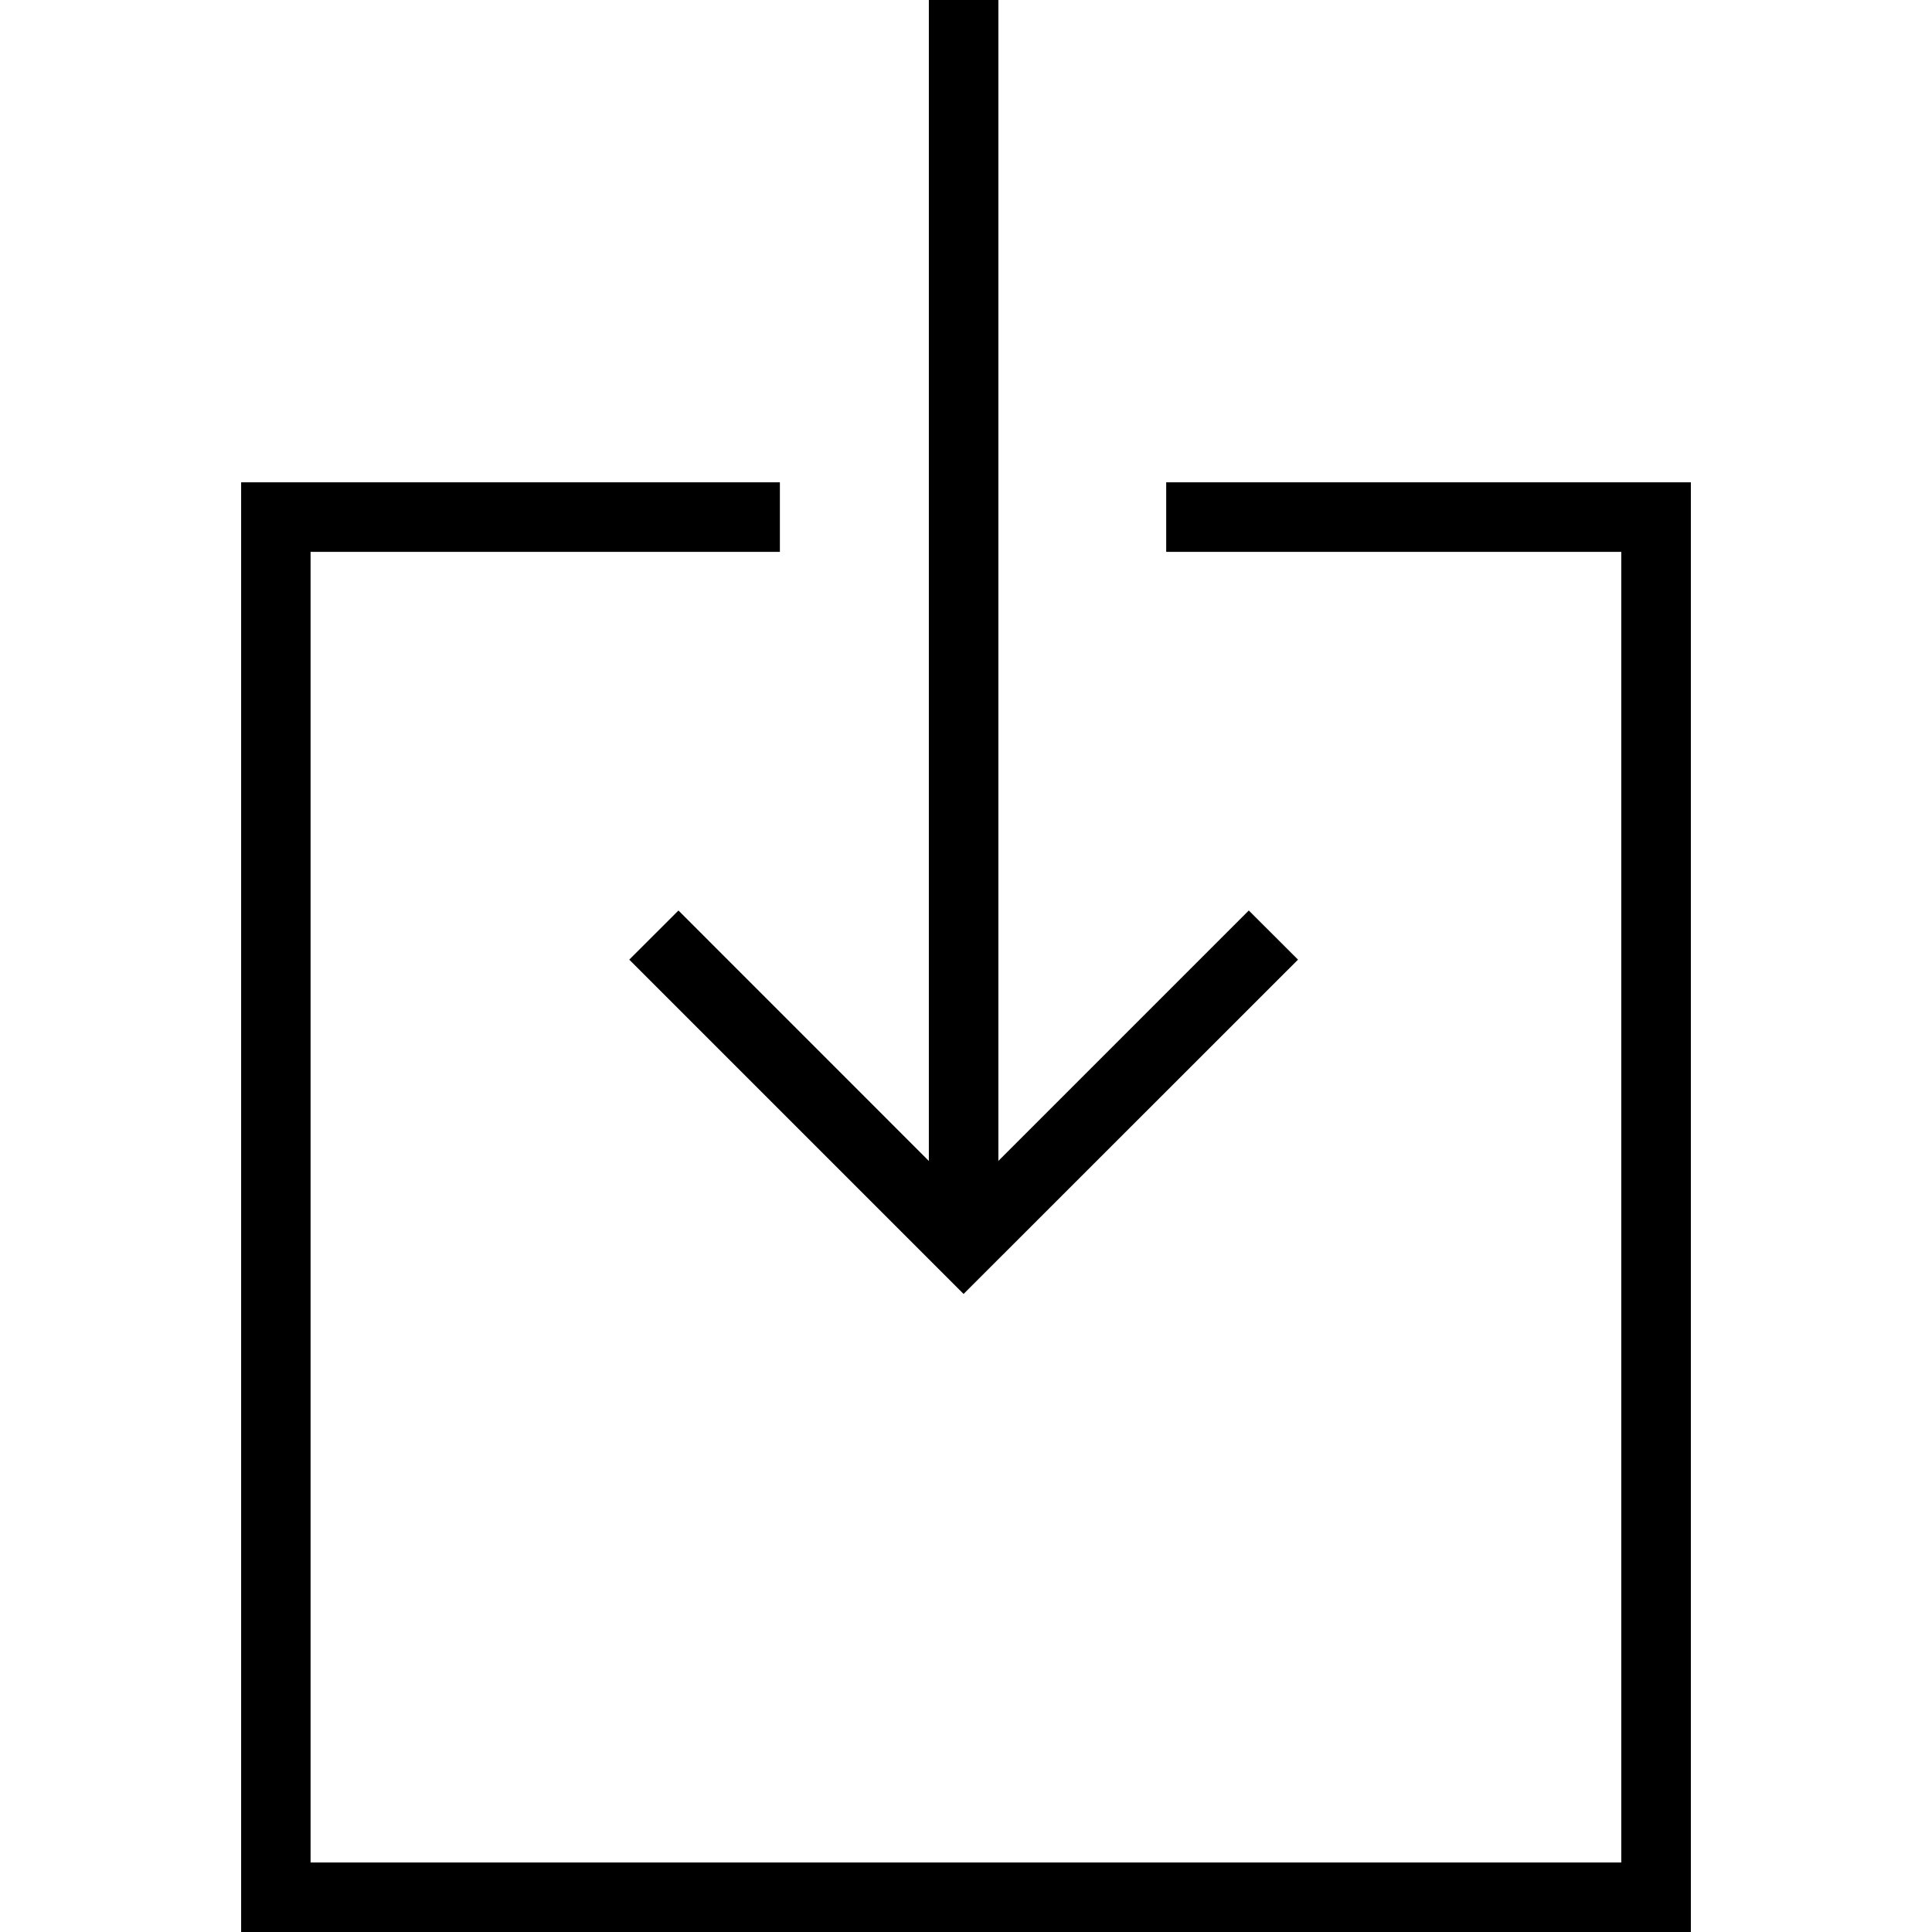 <?xml version="1.0" encoding="utf-8"?>
<!-- Generator: Adobe Illustrator 16.0.0, SVG Export Plug-In . SVG Version: 6.00 Build 0)  -->
<!DOCTYPE svg PUBLIC "-//W3C//DTD SVG 1.1//EN" "http://www.w3.org/Graphics/SVG/1.1/DTD/svg11.dtd">
<svg version="1.1" id="Layer_1" xmlns="http://www.w3.org/2000/svg" xmlns:xlink="http://www.w3.org/1999/xlink" x="0px" y="0px"
	 width="48px" height="48px" viewBox="0 0 48 48" enable-background="new 0 0 48 48" xml:space="preserve">
<g>
	<g>
		<polygon points="23.94,32.148 15.634,23.842 16.856,22.621 23.94,29.707 31.026,22.621 32.249,23.842 		"/>
	</g>
	<g>
		<rect x="23.077" width="1.727" height="30.402"/>
	</g>
	<g>
		<polygon points="42.009,48 5.991,48 5.991,11.983 19.376,11.983 19.376,13.711 7.716,13.711 7.716,46.273 40.28,46.273 
			40.28,13.711 28.974,13.711 28.974,11.983 42.009,11.983 		"/>
	</g>
</g>
</svg>
